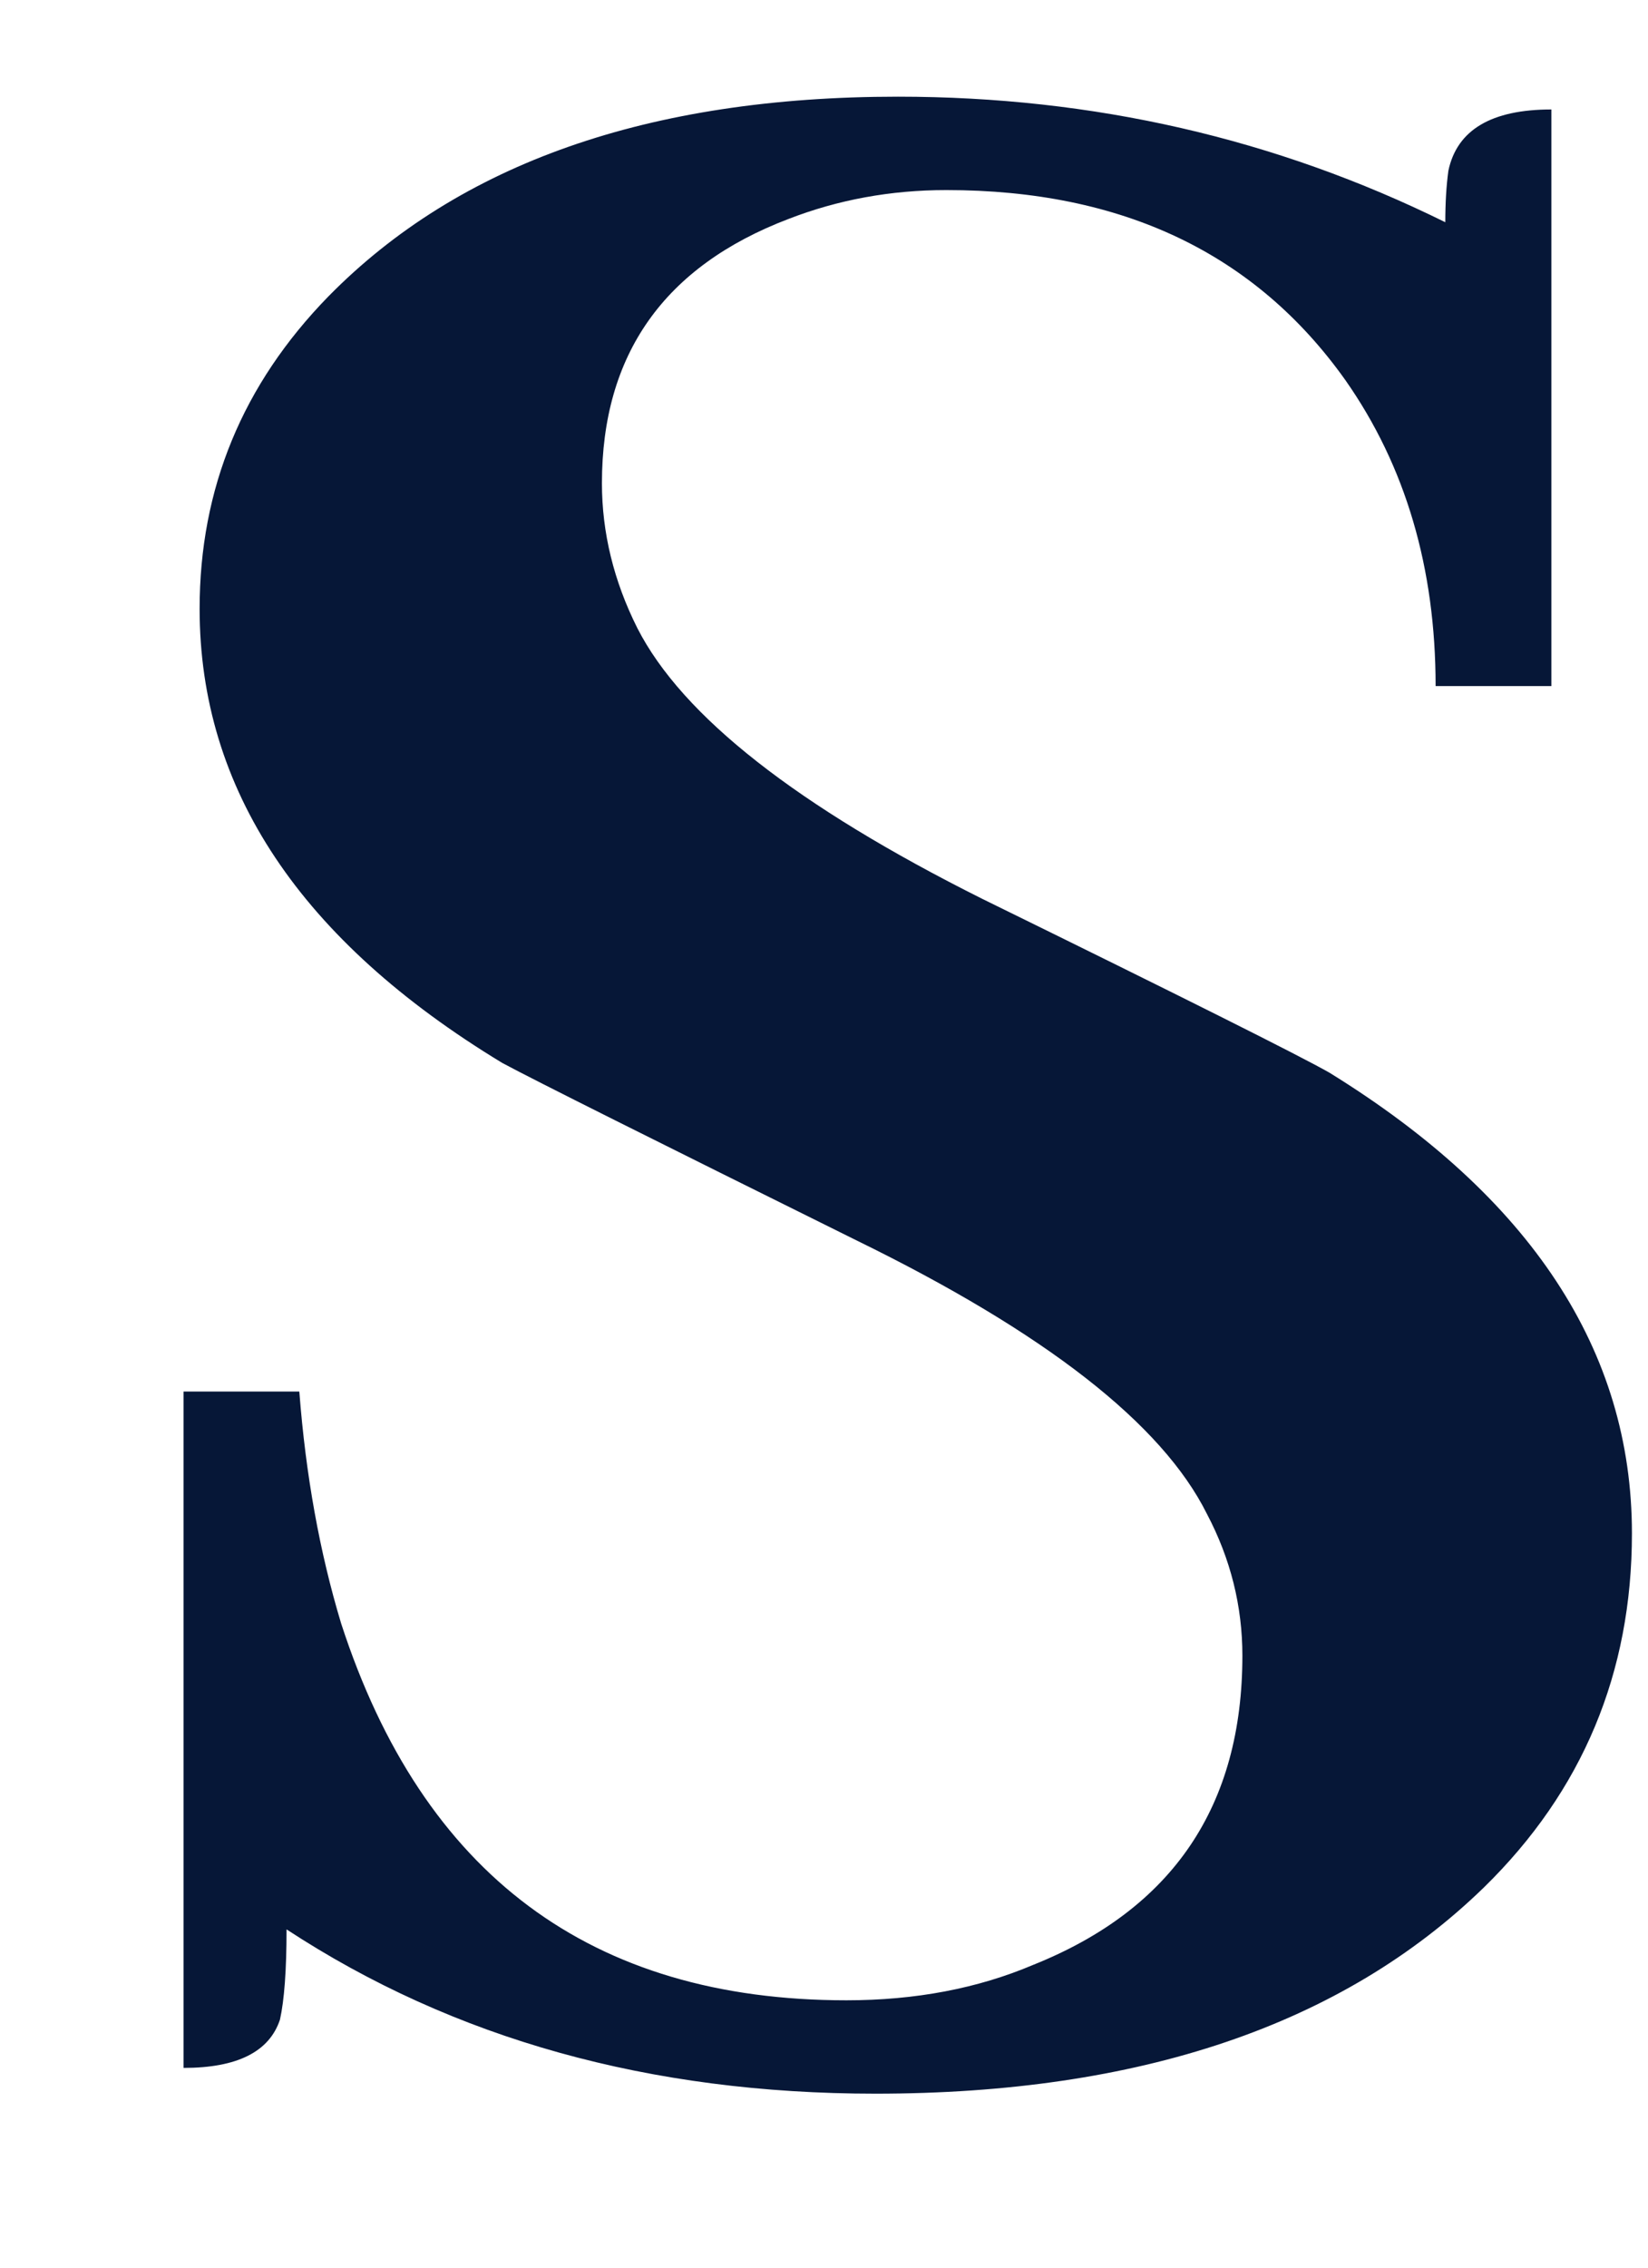 <svg width="8" height="11" viewBox="0 0 8 11" fill="none" xmlns="http://www.w3.org/2000/svg">
<path d="M7.922 7.438C7.922 8.115 7.682 8.688 7.203 9.156C6.516 9.823 5.531 10.156 4.25 10.156C3.156 10.156 2.203 9.891 1.391 9.359C1.391 9.557 1.38 9.703 1.359 9.797C1.307 9.953 1.151 10.031 0.891 10.031V6.75H1.453C1.484 7.156 1.552 7.531 1.656 7.875C2.052 9.094 2.87 9.703 4.109 9.703C4.443 9.703 4.745 9.646 5.016 9.531C5.693 9.26 6.031 8.76 6.031 8.031C6.031 7.792 5.974 7.562 5.859 7.344C5.641 6.906 5.073 6.464 4.156 6.016C3.167 5.526 2.594 5.24 2.438 5.156C1.458 4.562 0.969 3.828 0.969 2.953C0.969 2.37 1.177 1.865 1.594 1.438C2.229 0.792 3.151 0.469 4.359 0.469C5.307 0.469 6.193 0.672 7.016 1.078C7.016 0.984 7.021 0.901 7.031 0.828C7.073 0.63 7.24 0.531 7.531 0.531V3.328H6.969C6.969 2.755 6.823 2.26 6.531 1.844C6.094 1.229 5.448 0.922 4.594 0.922C4.323 0.922 4.068 0.969 3.828 1.062C3.224 1.292 2.922 1.719 2.922 2.344C2.922 2.583 2.979 2.818 3.094 3.047C3.312 3.474 3.87 3.911 4.766 4.359C5.745 4.839 6.307 5.12 6.453 5.203C7.432 5.807 7.922 6.552 7.922 7.438Z" fill="#061737"/>
</svg>
